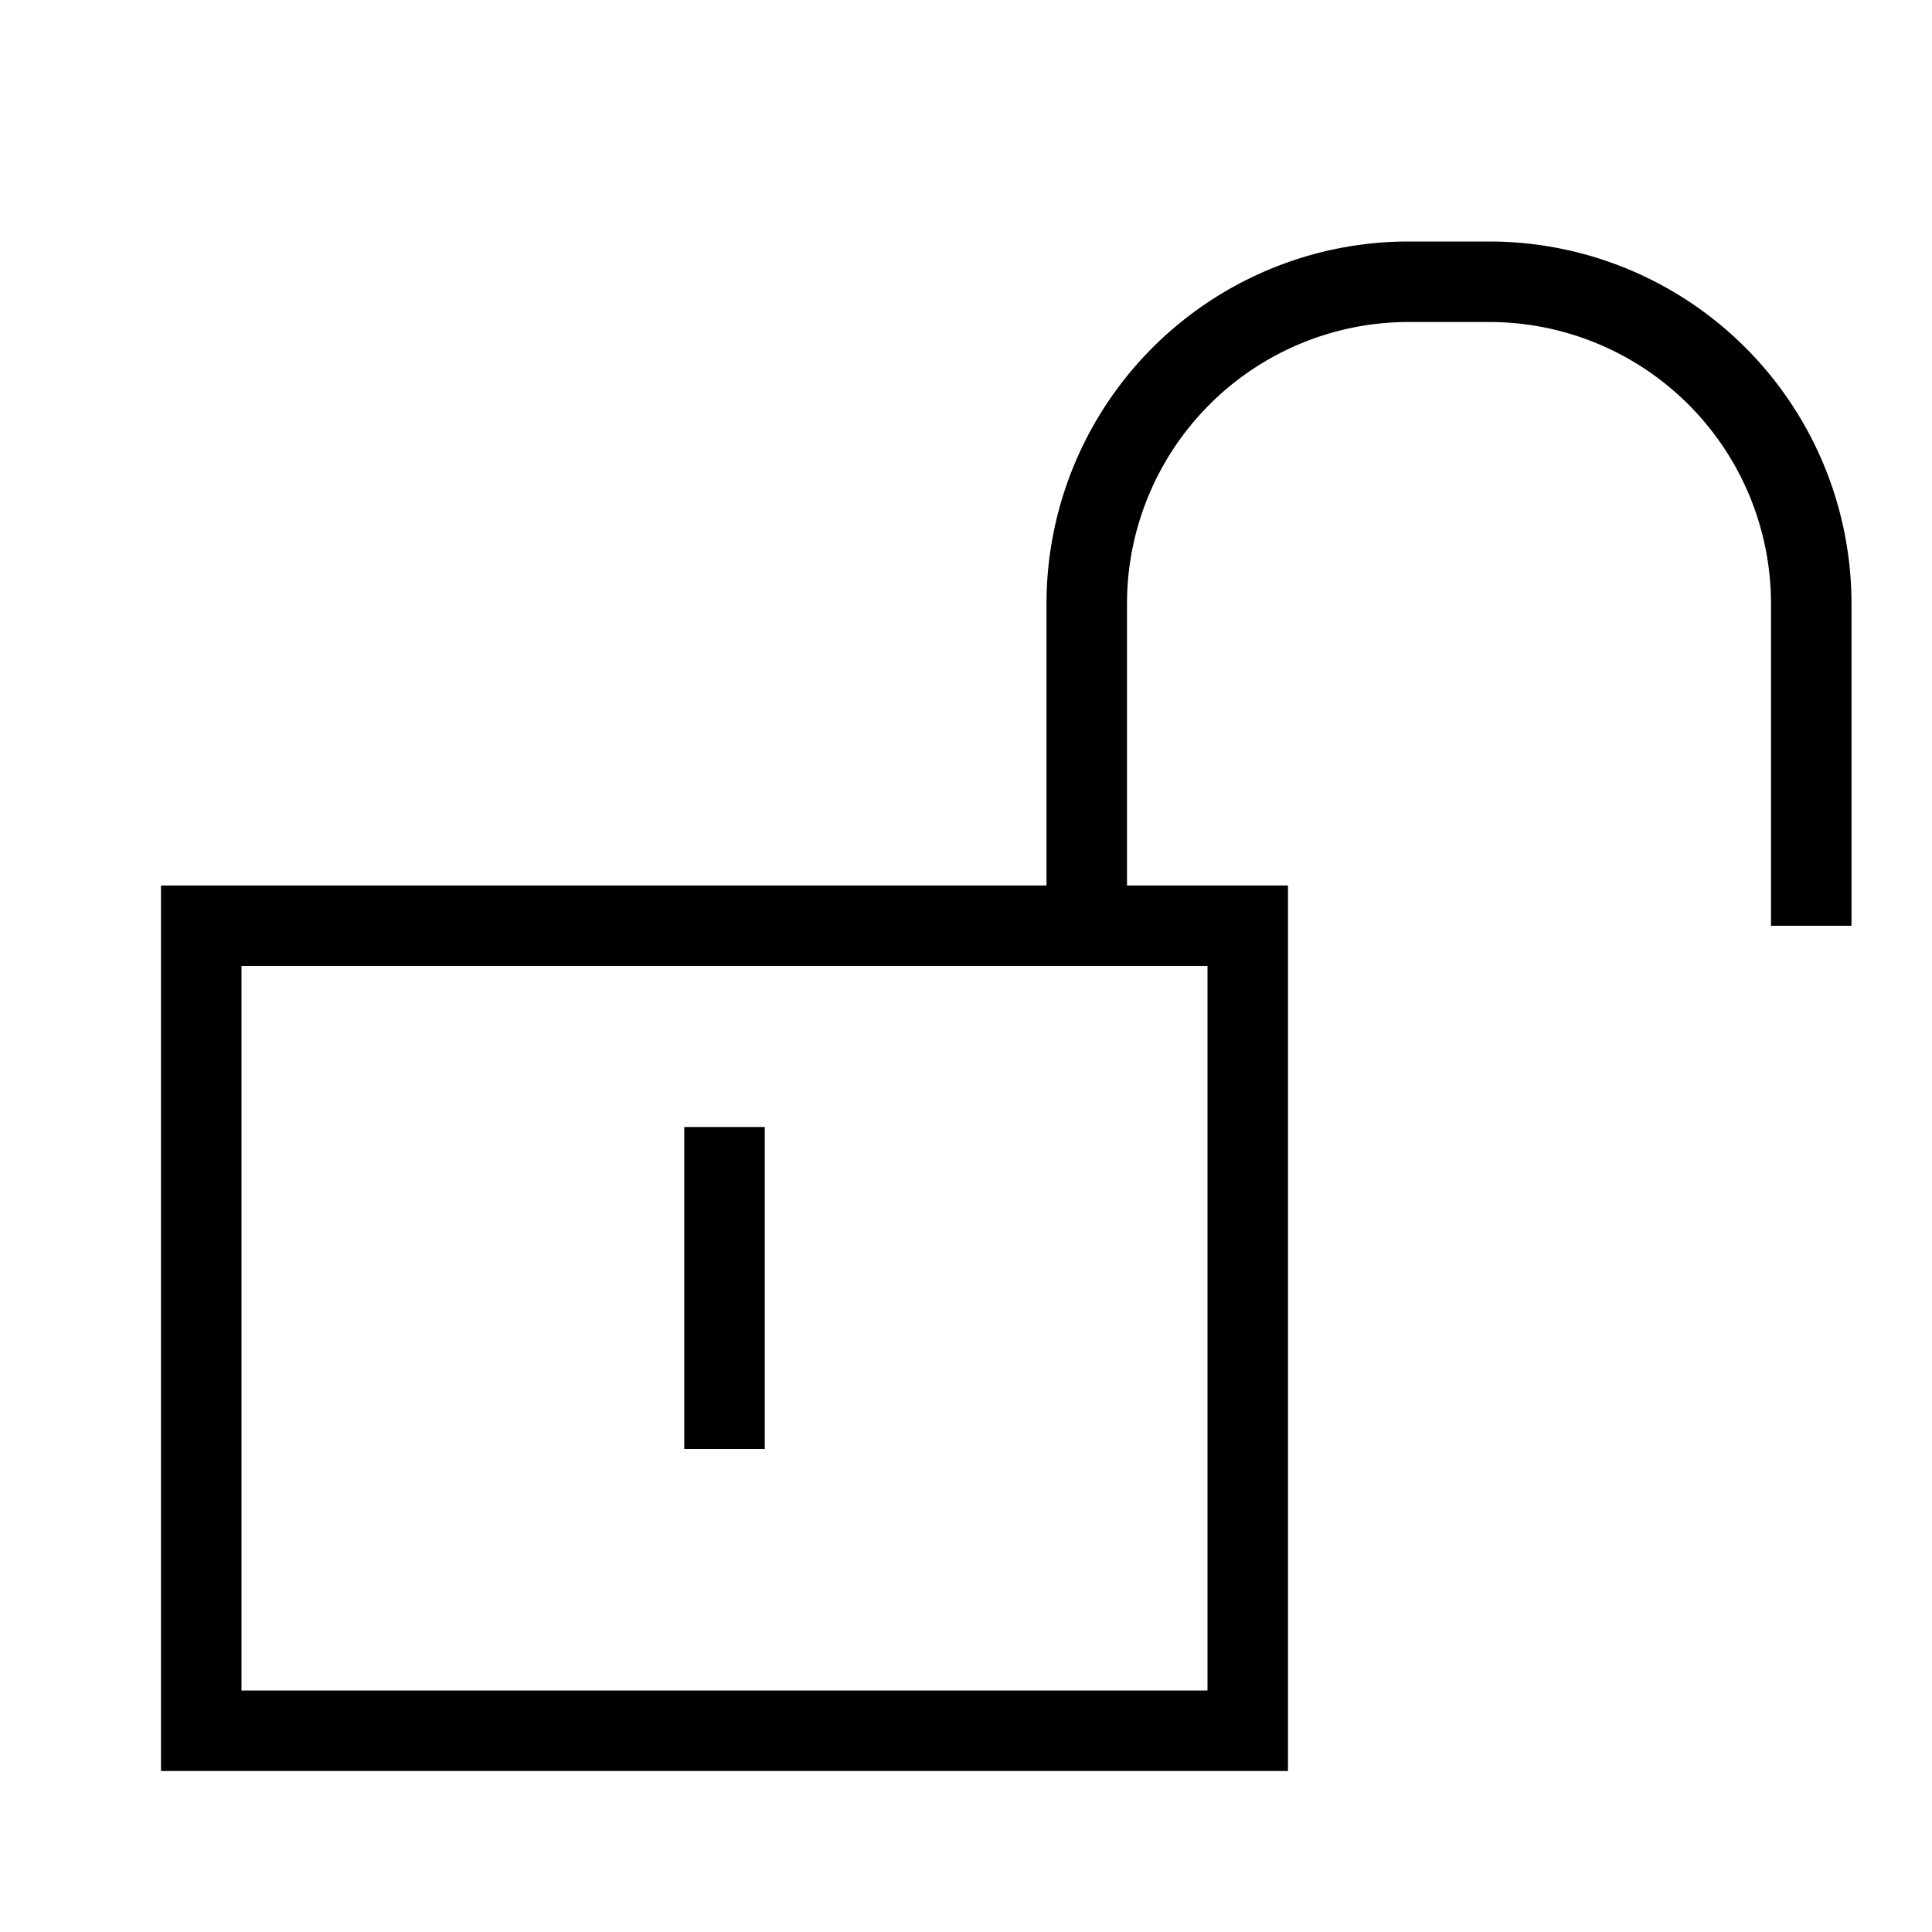 <svg width="24" height="24" fill="none" xmlns="http://www.w3.org/2000/svg"><path fill="currentColor" fill-rule="evenodd" d="M17.5 4A3.5 3.5 0 0 0 14 7.5V11h2v11H2V11h11V7.5A4.5 4.5 0 0 1 17.5 3h1A4.5 4.5 0 0 1 23 7.5v4h-1v-4A3.5 3.5 0 0 0 18.5 4zM3 12v9h12v-9zm5.5 6v-4h1v4z" clip-rule="evenodd"/></svg>